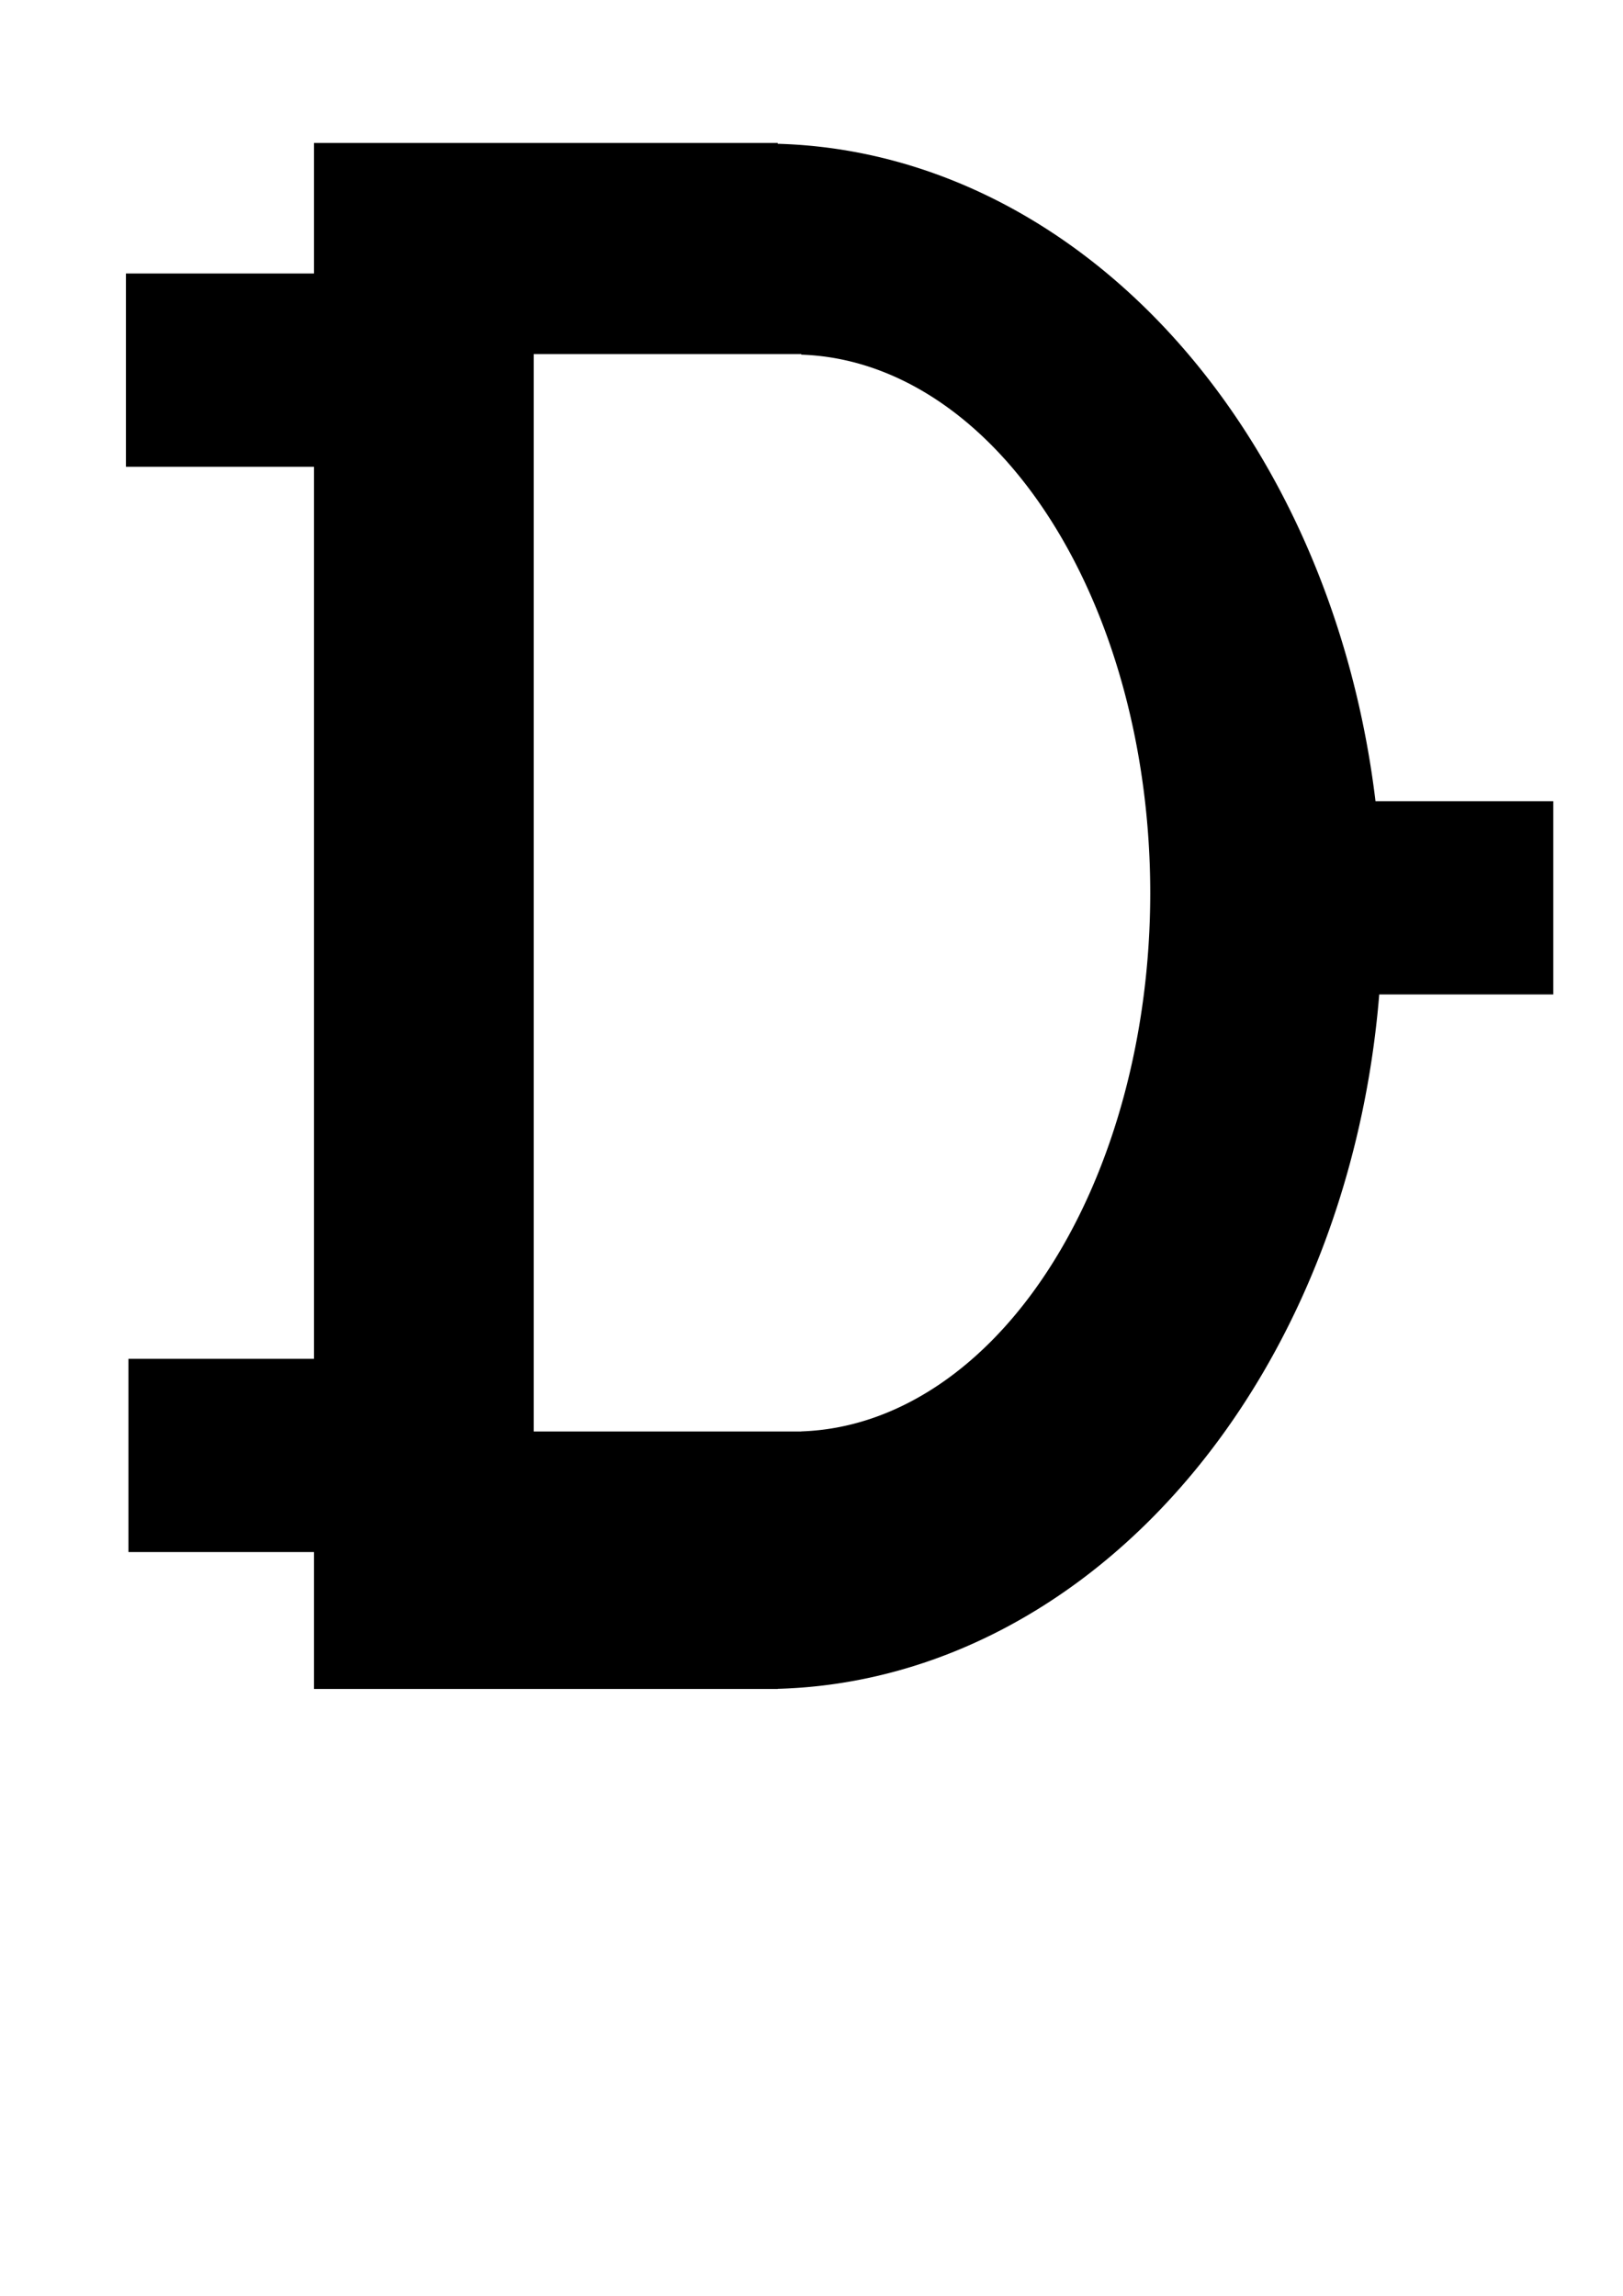 <?xml version="1.0" encoding="UTF-8" standalone="no"?>
<!-- Created with Inkscape (http://www.inkscape.org/) -->

<svg
   width="210mm"
   height="297mm"
   viewBox="0 0 210 297"
   version="1.1"
   id="svg5"
   inkscape:version="1.2.2 (b0a8486541, 2022-12-01)"
   sodipodi:docname="andgate.svg"
   xmlns:inkscape="http://www.inkscape.org/namespaces/inkscape"
   xmlns:sodipodi="http://sodipodi.sourceforge.net/DTD/sodipodi-0.dtd"
   xmlns="http://www.w3.org/2000/svg"
   xmlns:svg="http://www.w3.org/2000/svg">
  <sodipodi:namedview
     id="namedview7"
     pagecolor="#ffffff"
     bordercolor="#000000"
     borderopacity="0.25"
     inkscape:showpageshadow="2"
     inkscape:pageopacity="0.0"
     inkscape:pagecheckerboard="0"
     inkscape:deskcolor="#d1d1d1"
     inkscape:document-units="mm"
     showgrid="false"
     inkscape:zoom="0.72880595"
     inkscape:cx="421.92301"
     inkscape:cy="440.44646"
     inkscape:window-width="1536"
     inkscape:window-height="779"
     inkscape:window-x="0"
     inkscape:window-y="0"
     inkscape:window-maximized="1"
     inkscape:current-layer="layer1" />
  <defs
     id="defs2" />
  <g
     inkscape:label="Layer 1"
     inkscape:groupmode="layer"
     id="layer1">
    <path
       id="path1232"
       style="fill:#000000;stroke:none;stroke-width:30;stroke-opacity:1;fill-opacity:1"
       d="M 40.63 18.496 L 40.63 218.496 L 100.329 218.496 L 100.63 218.496 L 100.63 218.477 A 80 100 0 0 0 178.873 118.561 A 80 100 0 0 0 100.63 18.602 L 100.63 18.496 L 40.63 18.496 z M 69.055 45.806 L 103.678 45.806 L 103.678 45.88 A 46.165 69.691 0 0 1 148.83 115.542 A 46.165 69.691 0 0 1 103.678 185.174 L 103.678 185.188 L 103.505 185.188 L 69.055 185.188 L 69.055 45.806 z " />
    <rect
       style="fill:#000000;fill-opacity:1;stroke:none;stroke-width:30;stroke-opacity:1"
       id="rect1580"
       width="25"
       height="25"
       x="16.293"
       y="35.383" />
    <rect
       style="fill:#000000;fill-opacity:1;stroke:none;stroke-width:30;stroke-opacity:1"
       id="rect1580-9"
       width="25"
       height="25"
       x="16.62"
       y="175.783" />
    <rect
       style="fill:#000000;fill-opacity:1;stroke:none;stroke-width:30;stroke-opacity:1"
       id="rect1580-3"
       width="25"
       height="25"
       x="175.981"
       y="103.646"
       inkscape:export-filename="andgate.png"
       inkscape:export-xdpi="120"
       inkscape:export-ydpi="120" />
  </g>
</svg>
